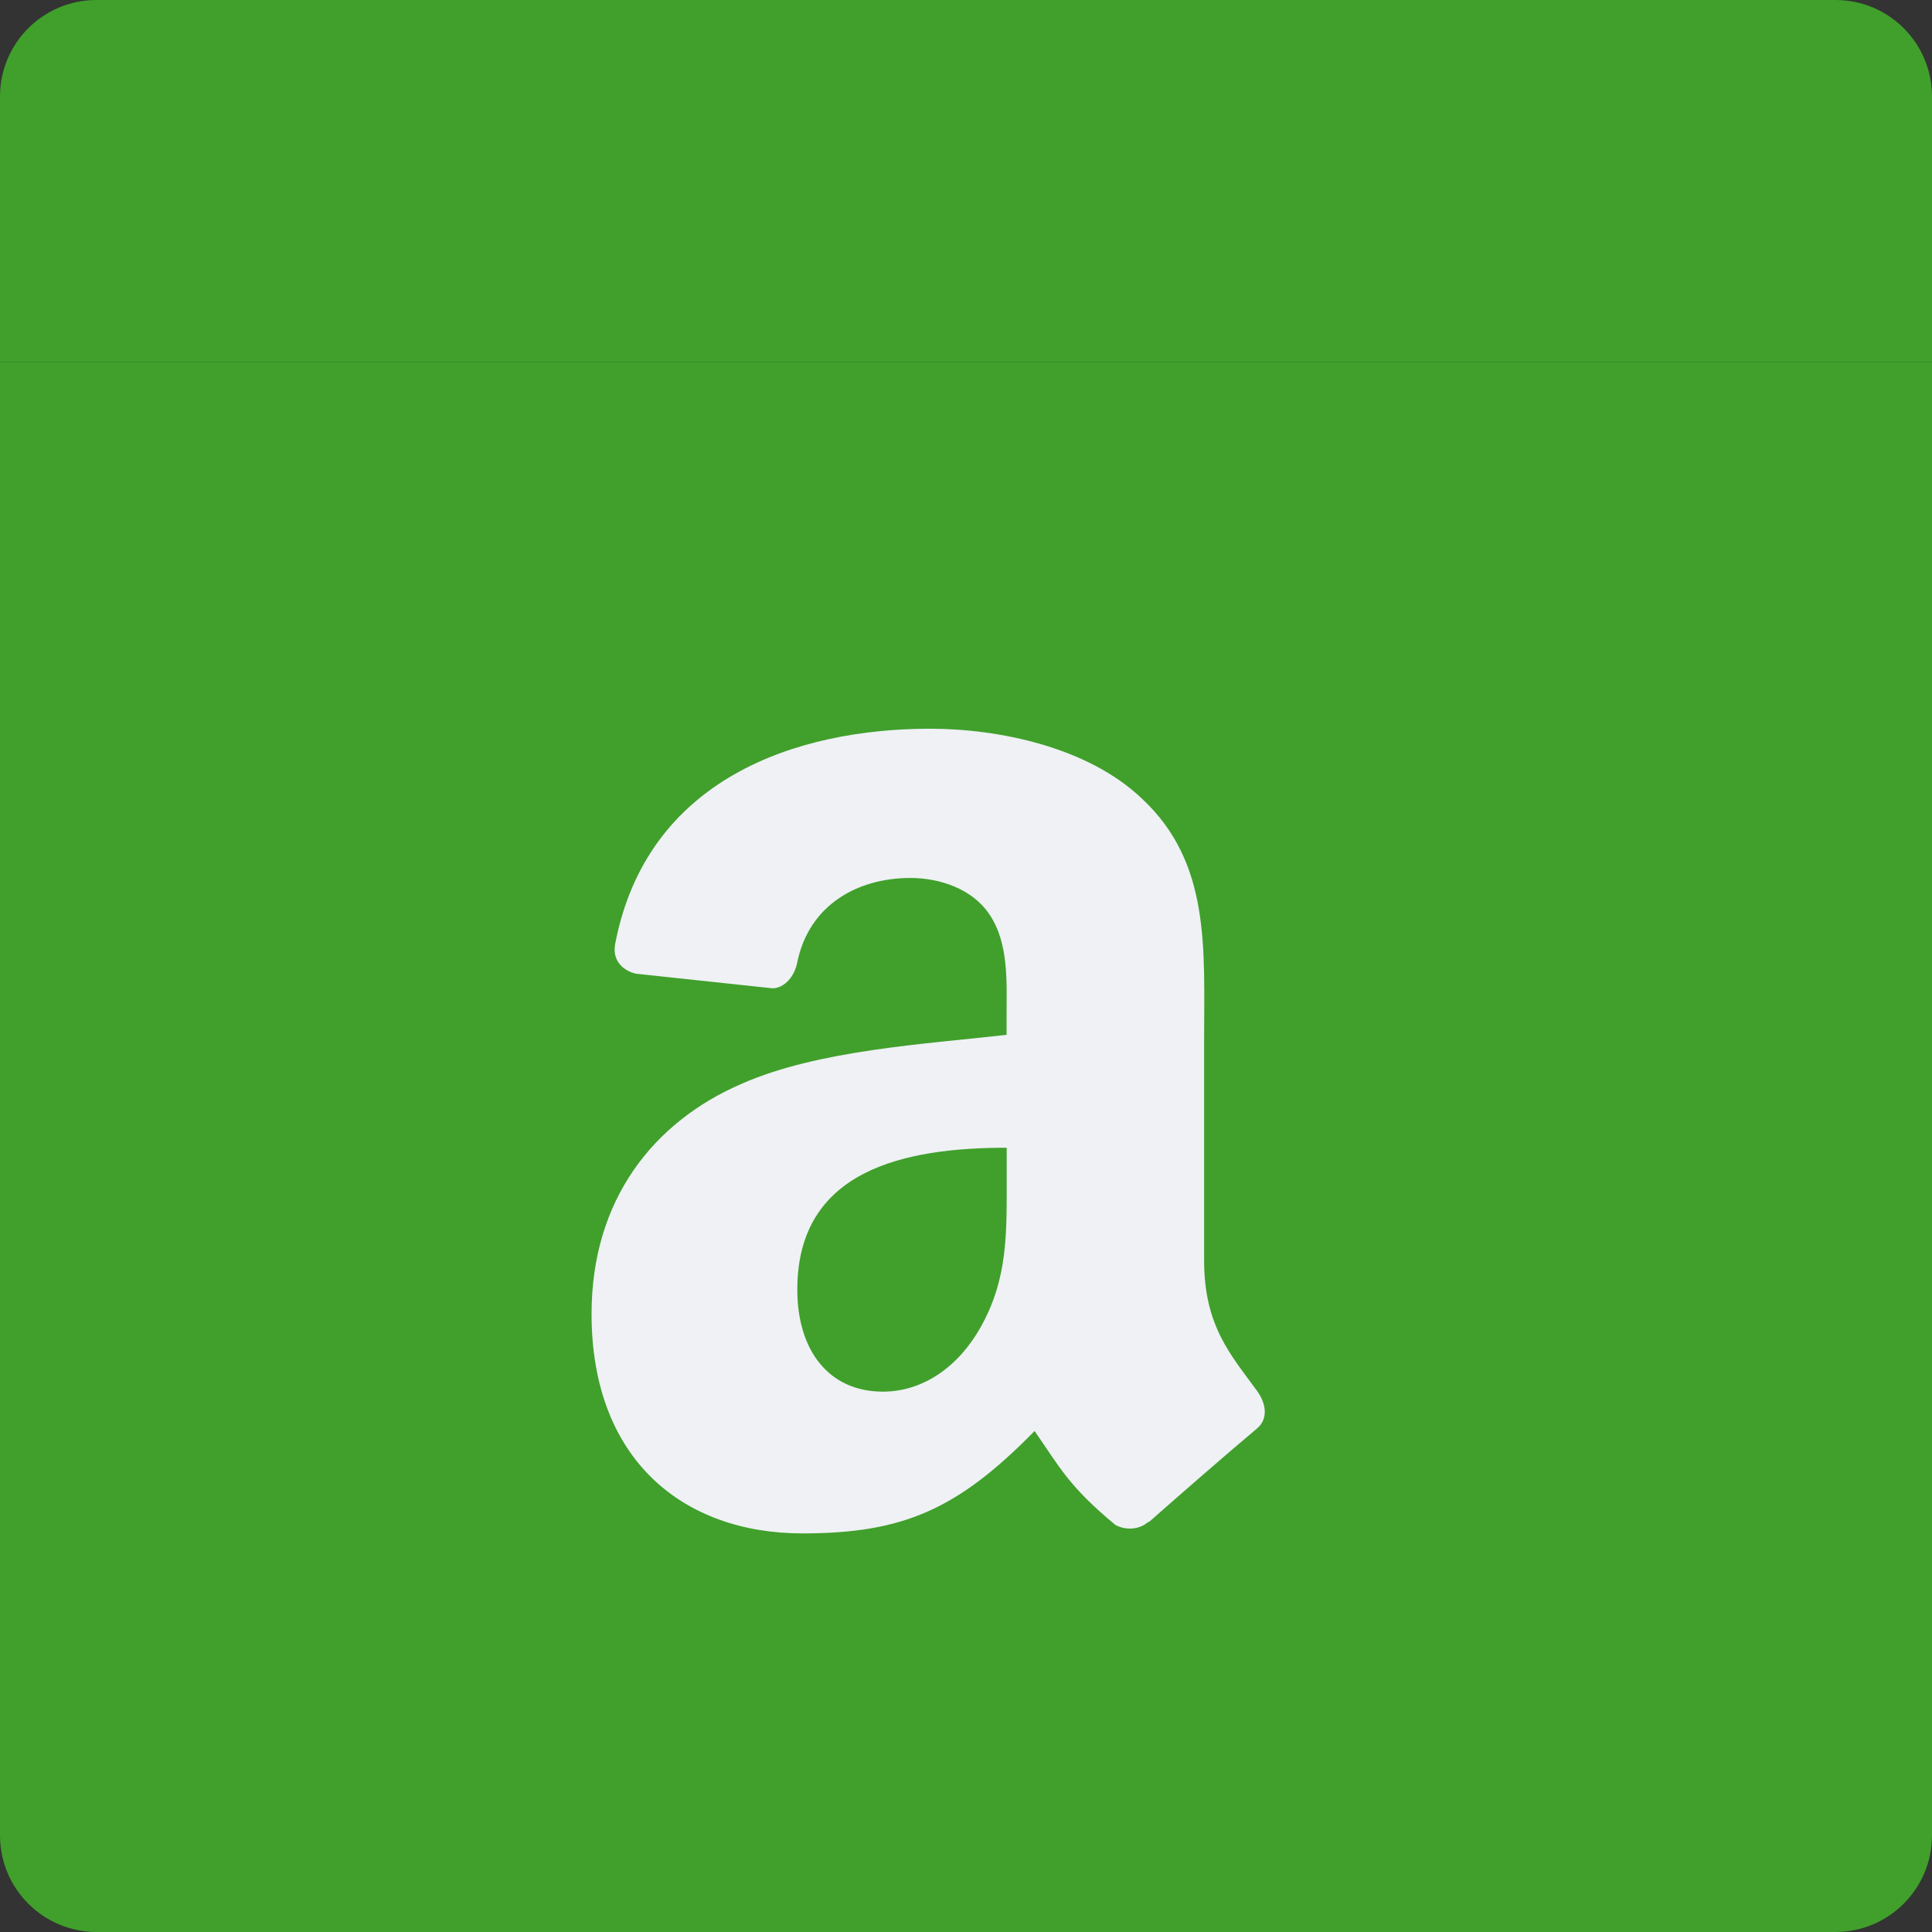 <svg xmlns="http://www.w3.org/2000/svg" width="16" height="16" version="1">
 <rect width="100%" height="100%" fill="#333333" stroke="none"/>
 <path fill="#40a02b" d="m0 3v12.199c0 0.443 0.358 0.801 0.801 0.801h14.398c0.443 0 0.801-0.358 0.801-0.801v-12.199h-16z"/>
 <path fill="#40a02b" d="m16 3v-2.2c0-0.443-0.357-0.8-0.8-0.8h-14.4c-0.443 0-0.8 0.357-0.8 0.8v2.2z"/>
 <path fill="#eff1f5" fill-rule="evenodd" d="m8.337 9.758c0 0.454 0.011 0.833-0.218 1.237-0.185 0.328-0.479 0.53-0.807 0.53-0.448 0-0.709-0.341-0.709-0.845 0-0.994 0.891-1.175 1.734-1.175v0.253m1.176 2.843c-0.077 0.069-0.189 0.074-0.276 0.028-0.387-0.322-0.456-0.471-0.669-0.778-0.64 0.653-1.093 0.848-1.923 0.848-0.981 0-1.746-0.605-1.746-1.818 0-0.946 0.513-1.591 1.244-1.906 0.633-0.279 1.518-0.328 2.193-0.405v-0.151c0-0.277 0.021-0.605-0.141-0.845-0.143-0.215-0.415-0.303-0.655-0.303-0.445 0-0.842 0.228-0.938 0.701-0.02 0.105-0.097 0.208-0.202 0.213l-1.132-0.121c-0.095-0.021-0.2-0.098-0.174-0.244 0.261-1.371 1.5-1.785 2.608-1.785 0.568 0 1.309 0.151 1.757 0.581 0.568 0.53 0.513 1.237 0.513 2.006v1.818c0 0.546 0.226 0.786 0.44 1.081 0.075 0.105 0.092 0.231-0.003 0.31-0.238 0.199-0.661 0.568-0.894 0.774l-0.003-0.003"/>
</svg>
